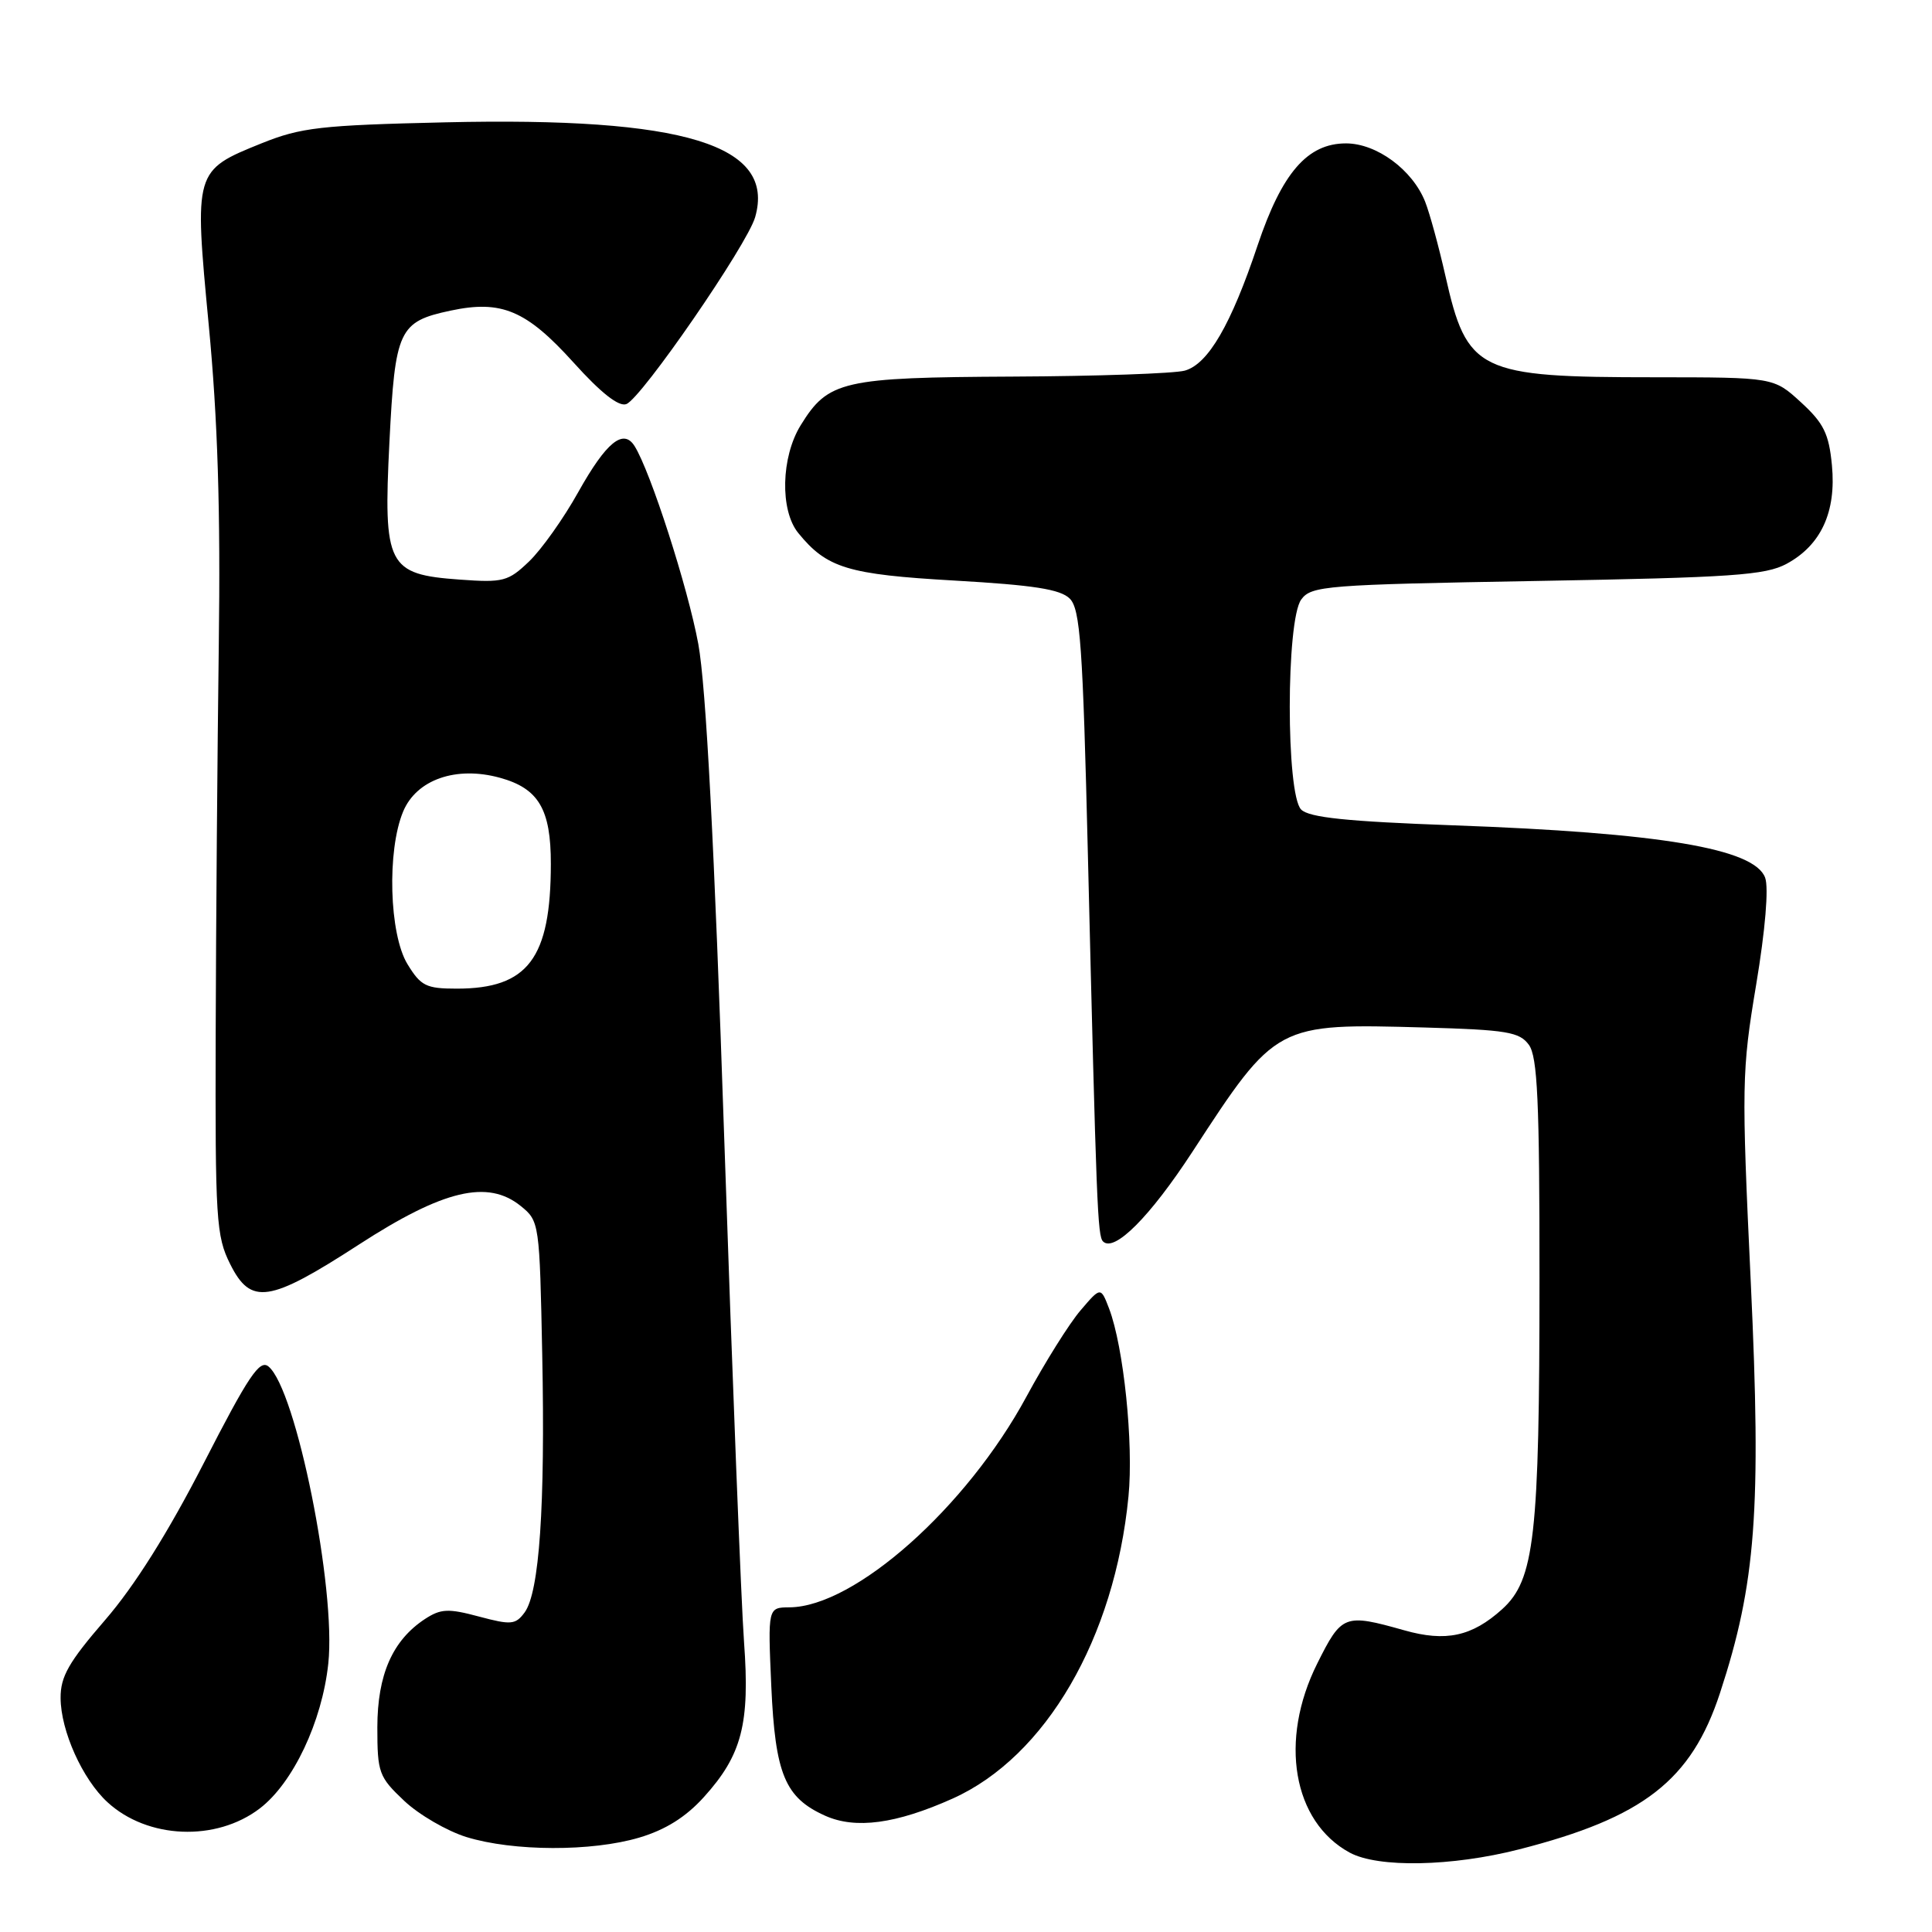 <?xml version="1.0" encoding="UTF-8" standalone="no"?>
<!DOCTYPE svg PUBLIC "-//W3C//DTD SVG 1.1//EN" "http://www.w3.org/Graphics/SVG/1.1/DTD/svg11.dtd" >
<svg xmlns="http://www.w3.org/2000/svg" xmlns:xlink="http://www.w3.org/1999/xlink" version="1.1" viewBox="0 0 256 256">
 <g >
 <path fill="currentColor"
d=" M 201.29 245.05 C 217.77 240.84 224.11 235.91 227.91 224.33 C 232.67 209.82 233.40 200.07 231.99 169.98 C 230.75 143.74 230.79 141.92 232.70 130.48 C 233.91 123.24 234.38 117.63 233.89 116.30 C 232.48 112.44 220.01 110.35 192.58 109.36 C 178.48 108.85 173.47 108.33 172.41 107.27 C 170.39 105.25 170.40 82.20 172.42 79.44 C 173.75 77.62 175.62 77.47 203.67 76.98 C 229.49 76.53 233.93 76.22 236.73 74.71 C 241.30 72.24 243.33 67.83 242.74 61.65 C 242.34 57.46 241.65 56.07 238.64 53.31 C 235.03 50.00 235.03 50.00 219.26 49.99 C 195.82 49.99 194.39 49.29 191.51 36.49 C 190.64 32.64 189.44 28.25 188.84 26.73 C 187.16 22.50 182.42 19.00 178.35 19.00 C 173.24 19.00 169.87 22.90 166.64 32.51 C 163.12 43.03 160.08 48.25 156.99 49.11 C 155.62 49.49 145.37 49.85 134.20 49.90 C 111.63 50.01 109.74 50.44 106.10 56.34 C 103.49 60.56 103.33 67.62 105.77 70.62 C 109.56 75.28 112.32 76.12 126.51 76.93 C 136.97 77.53 140.51 78.08 141.75 79.32 C 143.14 80.71 143.48 85.51 144.15 113.22 C 145.29 160.06 145.43 163.77 146.16 164.50 C 147.65 165.98 152.38 161.23 158.00 152.62 C 169.11 135.58 169.08 135.60 188.80 136.15 C 199.65 136.46 201.34 136.74 202.58 138.44 C 203.73 140.01 204.00 145.92 203.99 169.44 C 203.99 203.64 203.34 209.34 199.04 213.23 C 195.04 216.84 191.58 217.59 186.06 216.02 C 178.14 213.79 177.79 213.92 174.54 220.43 C 169.45 230.62 171.30 241.38 178.84 245.48 C 182.60 247.52 192.37 247.33 201.29 245.05 Z  M 84.71 243.49 C 88.18 242.46 90.88 240.77 93.27 238.12 C 98.31 232.55 99.38 228.41 98.59 217.60 C 98.22 212.60 97.04 182.62 95.97 151.00 C 94.65 111.87 93.55 90.89 92.53 85.34 C 91.15 77.85 86.19 62.45 84.08 59.10 C 82.59 56.74 80.32 58.60 76.62 65.21 C 74.68 68.70 71.74 72.83 70.10 74.40 C 67.34 77.04 66.68 77.22 60.92 76.80 C 51.35 76.11 50.78 74.99 51.60 58.60 C 52.35 43.68 52.84 42.62 59.70 41.16 C 66.45 39.72 69.74 41.11 76.00 48.04 C 79.63 52.07 82.01 53.94 83.00 53.54 C 85.02 52.75 99.01 32.44 100.06 28.78 C 102.81 19.19 90.71 15.48 59.00 16.21 C 42.47 16.59 39.88 16.89 34.66 18.99 C 25.72 22.60 25.72 22.61 27.66 43.07 C 28.85 55.55 29.23 67.60 28.99 85.50 C 28.81 99.25 28.62 122.42 28.58 137.00 C 28.51 161.59 28.64 163.79 30.50 167.50 C 33.24 172.98 35.66 172.62 47.56 164.91 C 58.75 157.66 64.63 156.26 69.01 159.81 C 71.47 161.80 71.50 162.06 71.85 179.58 C 72.25 199.62 71.47 210.97 69.52 213.65 C 68.31 215.29 67.73 215.34 63.46 214.20 C 59.40 213.11 58.41 213.16 56.32 214.52 C 52.01 217.35 50.01 221.89 50.00 228.88 C 50.00 234.90 50.20 235.45 53.56 238.62 C 55.51 240.46 59.23 242.62 61.81 243.42 C 68.02 245.33 78.42 245.36 84.71 243.49 Z  M 34.42 239.63 C 38.83 236.26 42.68 228.13 43.50 220.43 C 44.56 210.54 39.24 184.10 35.58 181.07 C 34.41 180.10 32.93 182.30 27.00 193.87 C 22.25 203.12 17.83 210.15 13.92 214.67 C 9.11 220.23 8.01 222.15 8.03 225.00 C 8.05 229.35 10.93 235.76 14.24 238.80 C 19.54 243.68 28.62 244.06 34.42 239.63 Z  M 126.23 238.32 C 138.57 232.78 147.70 217.08 149.53 198.28 C 150.22 191.27 148.89 178.46 146.96 173.39 C 145.85 170.50 145.85 170.50 143.18 173.63 C 141.70 175.35 138.47 180.51 136.00 185.08 C 128.06 199.76 113.26 212.91 104.62 212.98 C 101.74 213.00 101.74 213.00 102.20 223.42 C 102.72 235.09 104.01 238.20 109.33 240.59 C 113.36 242.40 118.73 241.68 126.23 238.32 Z  M 53.99 127.75 C 51.57 123.78 51.26 112.70 53.42 107.53 C 55.19 103.29 60.45 101.46 66.25 103.06 C 71.37 104.47 73.00 107.23 72.99 114.47 C 72.98 126.99 69.96 131.00 60.53 131.00 C 56.46 131.00 55.76 130.65 53.99 127.75 Z "/>
</g>
</svg>
